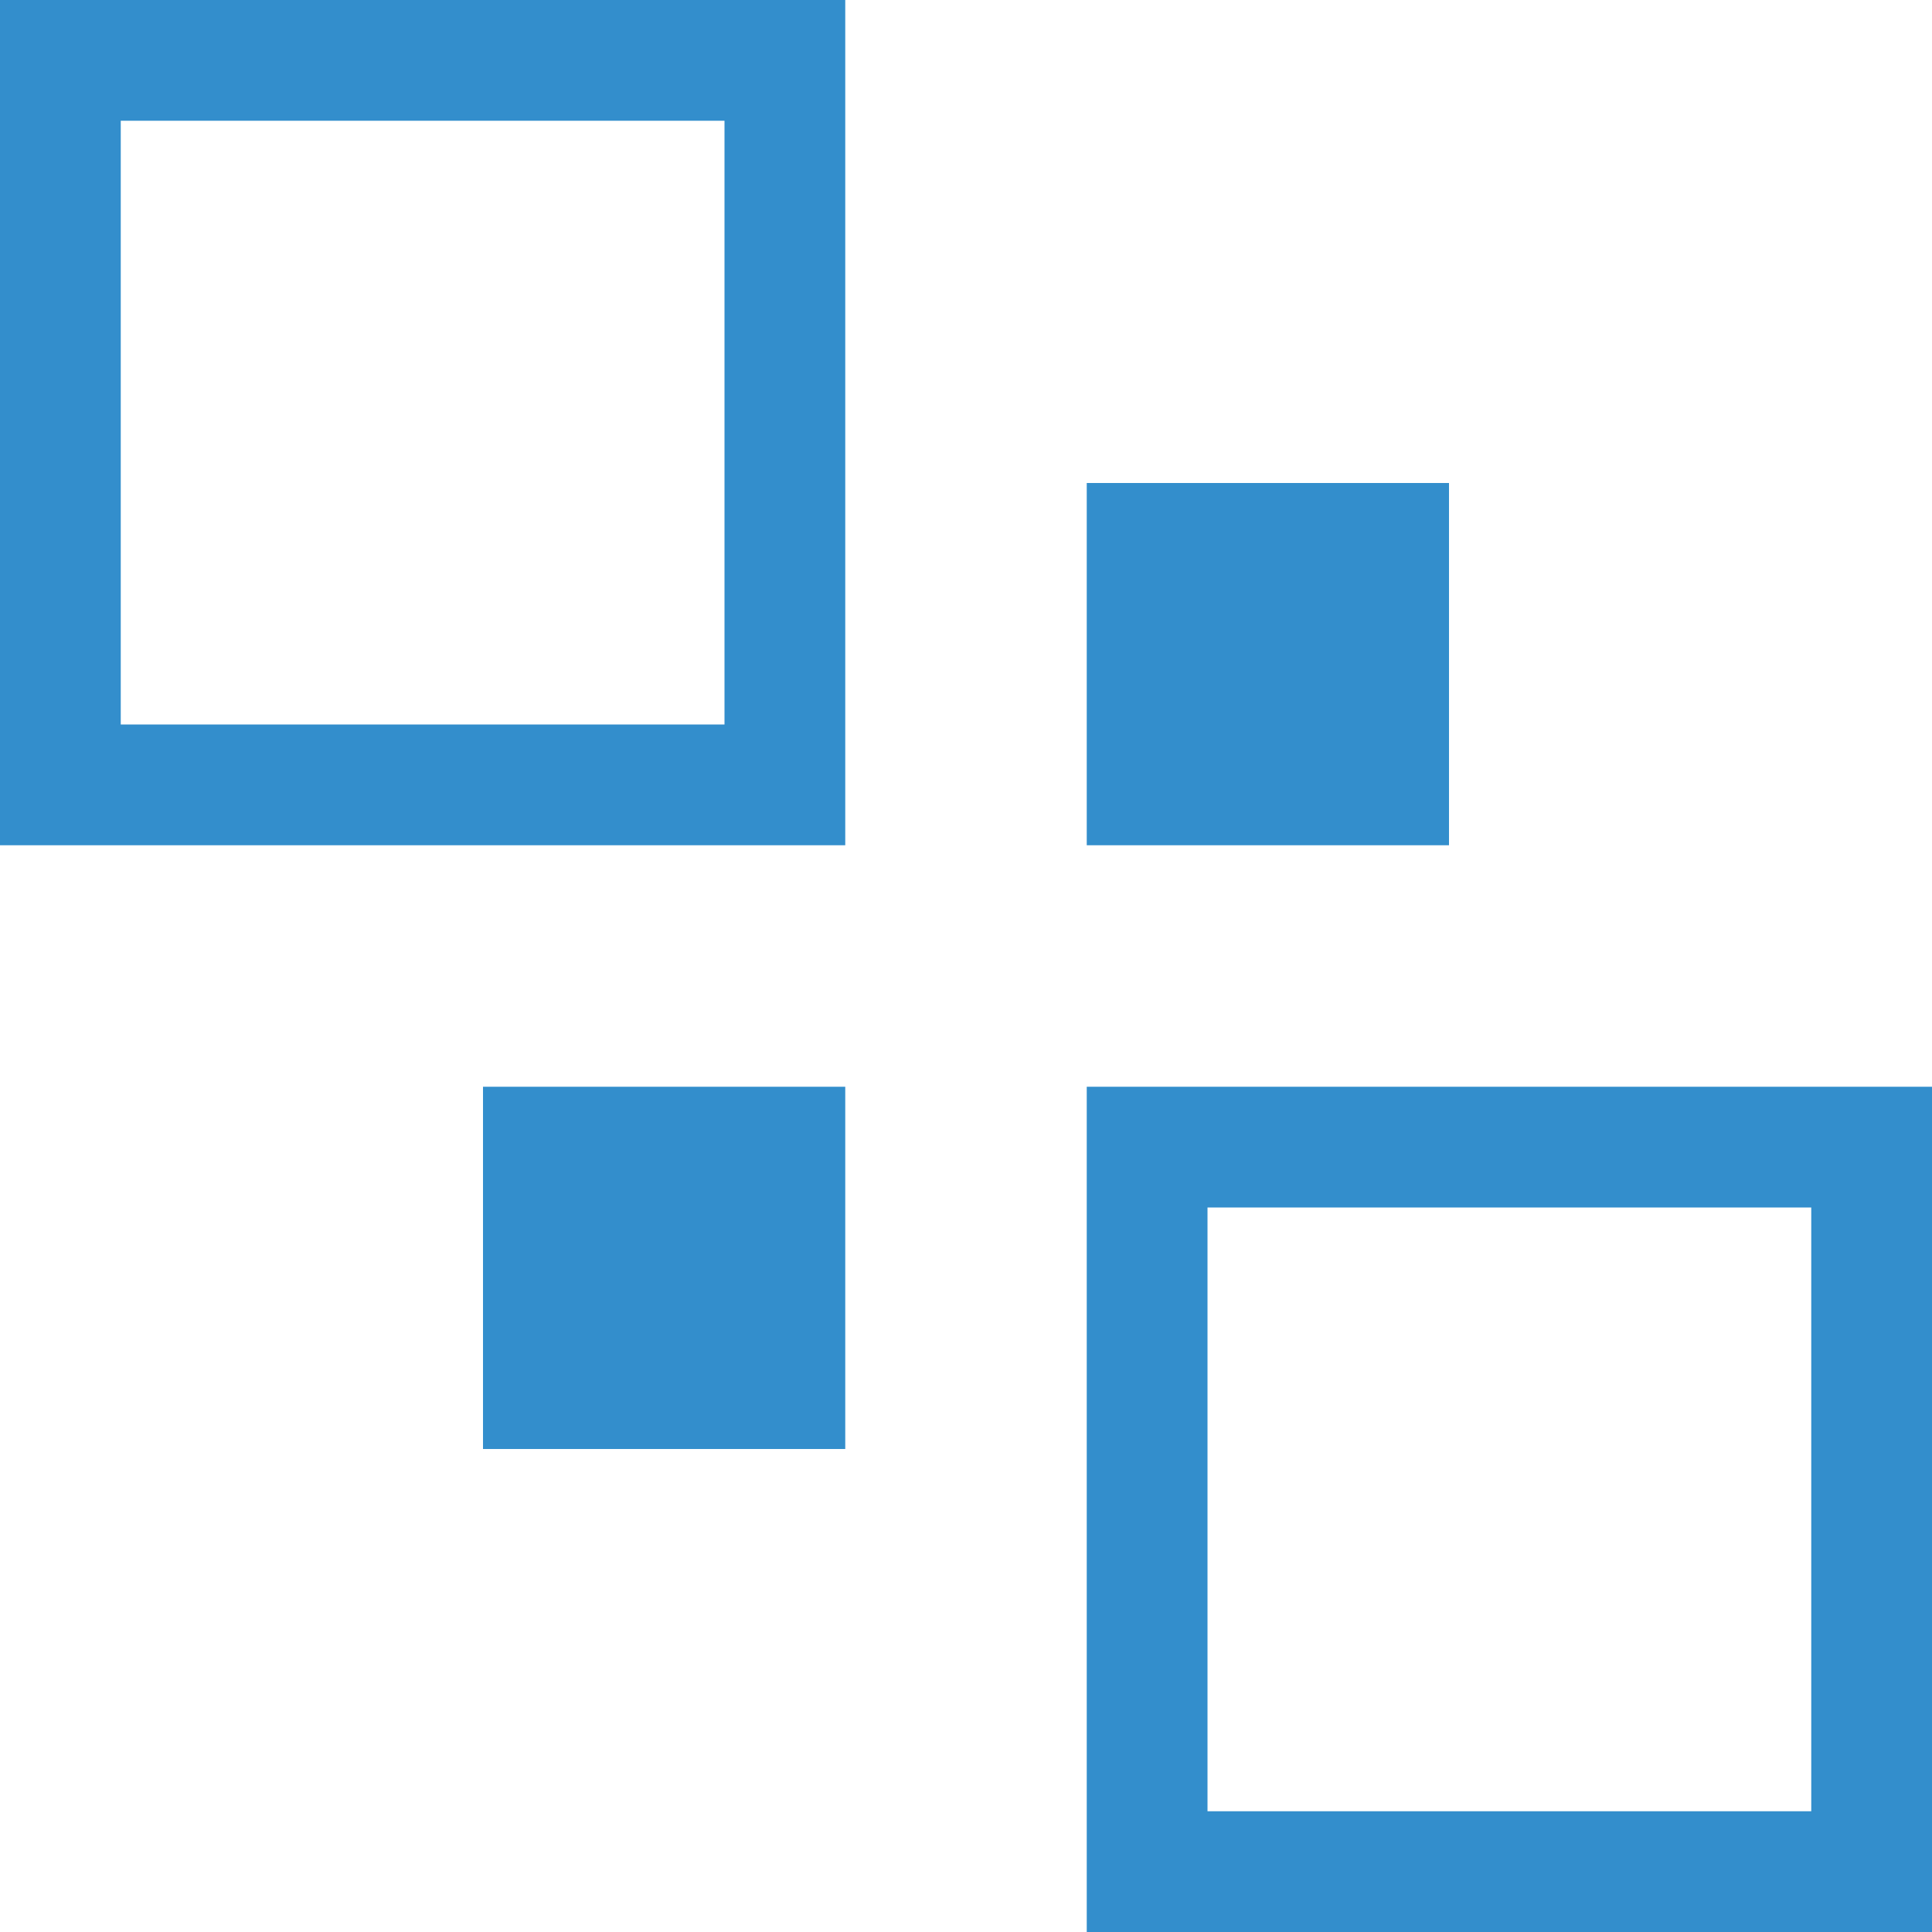 <?xml version="1.0" encoding="UTF-8"?>
<svg id="Layer_1" data-name="Layer 1" xmlns="http://www.w3.org/2000/svg" viewBox="0 0 16 16">
  <defs>
    <style>
      .cls-1 {
        fill: #338ecc;
      }
    </style>
  </defs>
  <path class="cls-1" d="m6,1v5H1V1h5M7,0H0v7h7V0h0Z"/>
  <path class="cls-1" d="m15,10v5h-5v-5h5m1-1h-7v7h7v-7h0Z"/>
  <rect class="cls-1" x="9" y="4" width="3" height="3"/>
  <rect class="cls-1" x="4" y="9" width="3" height="3"/>
</svg>